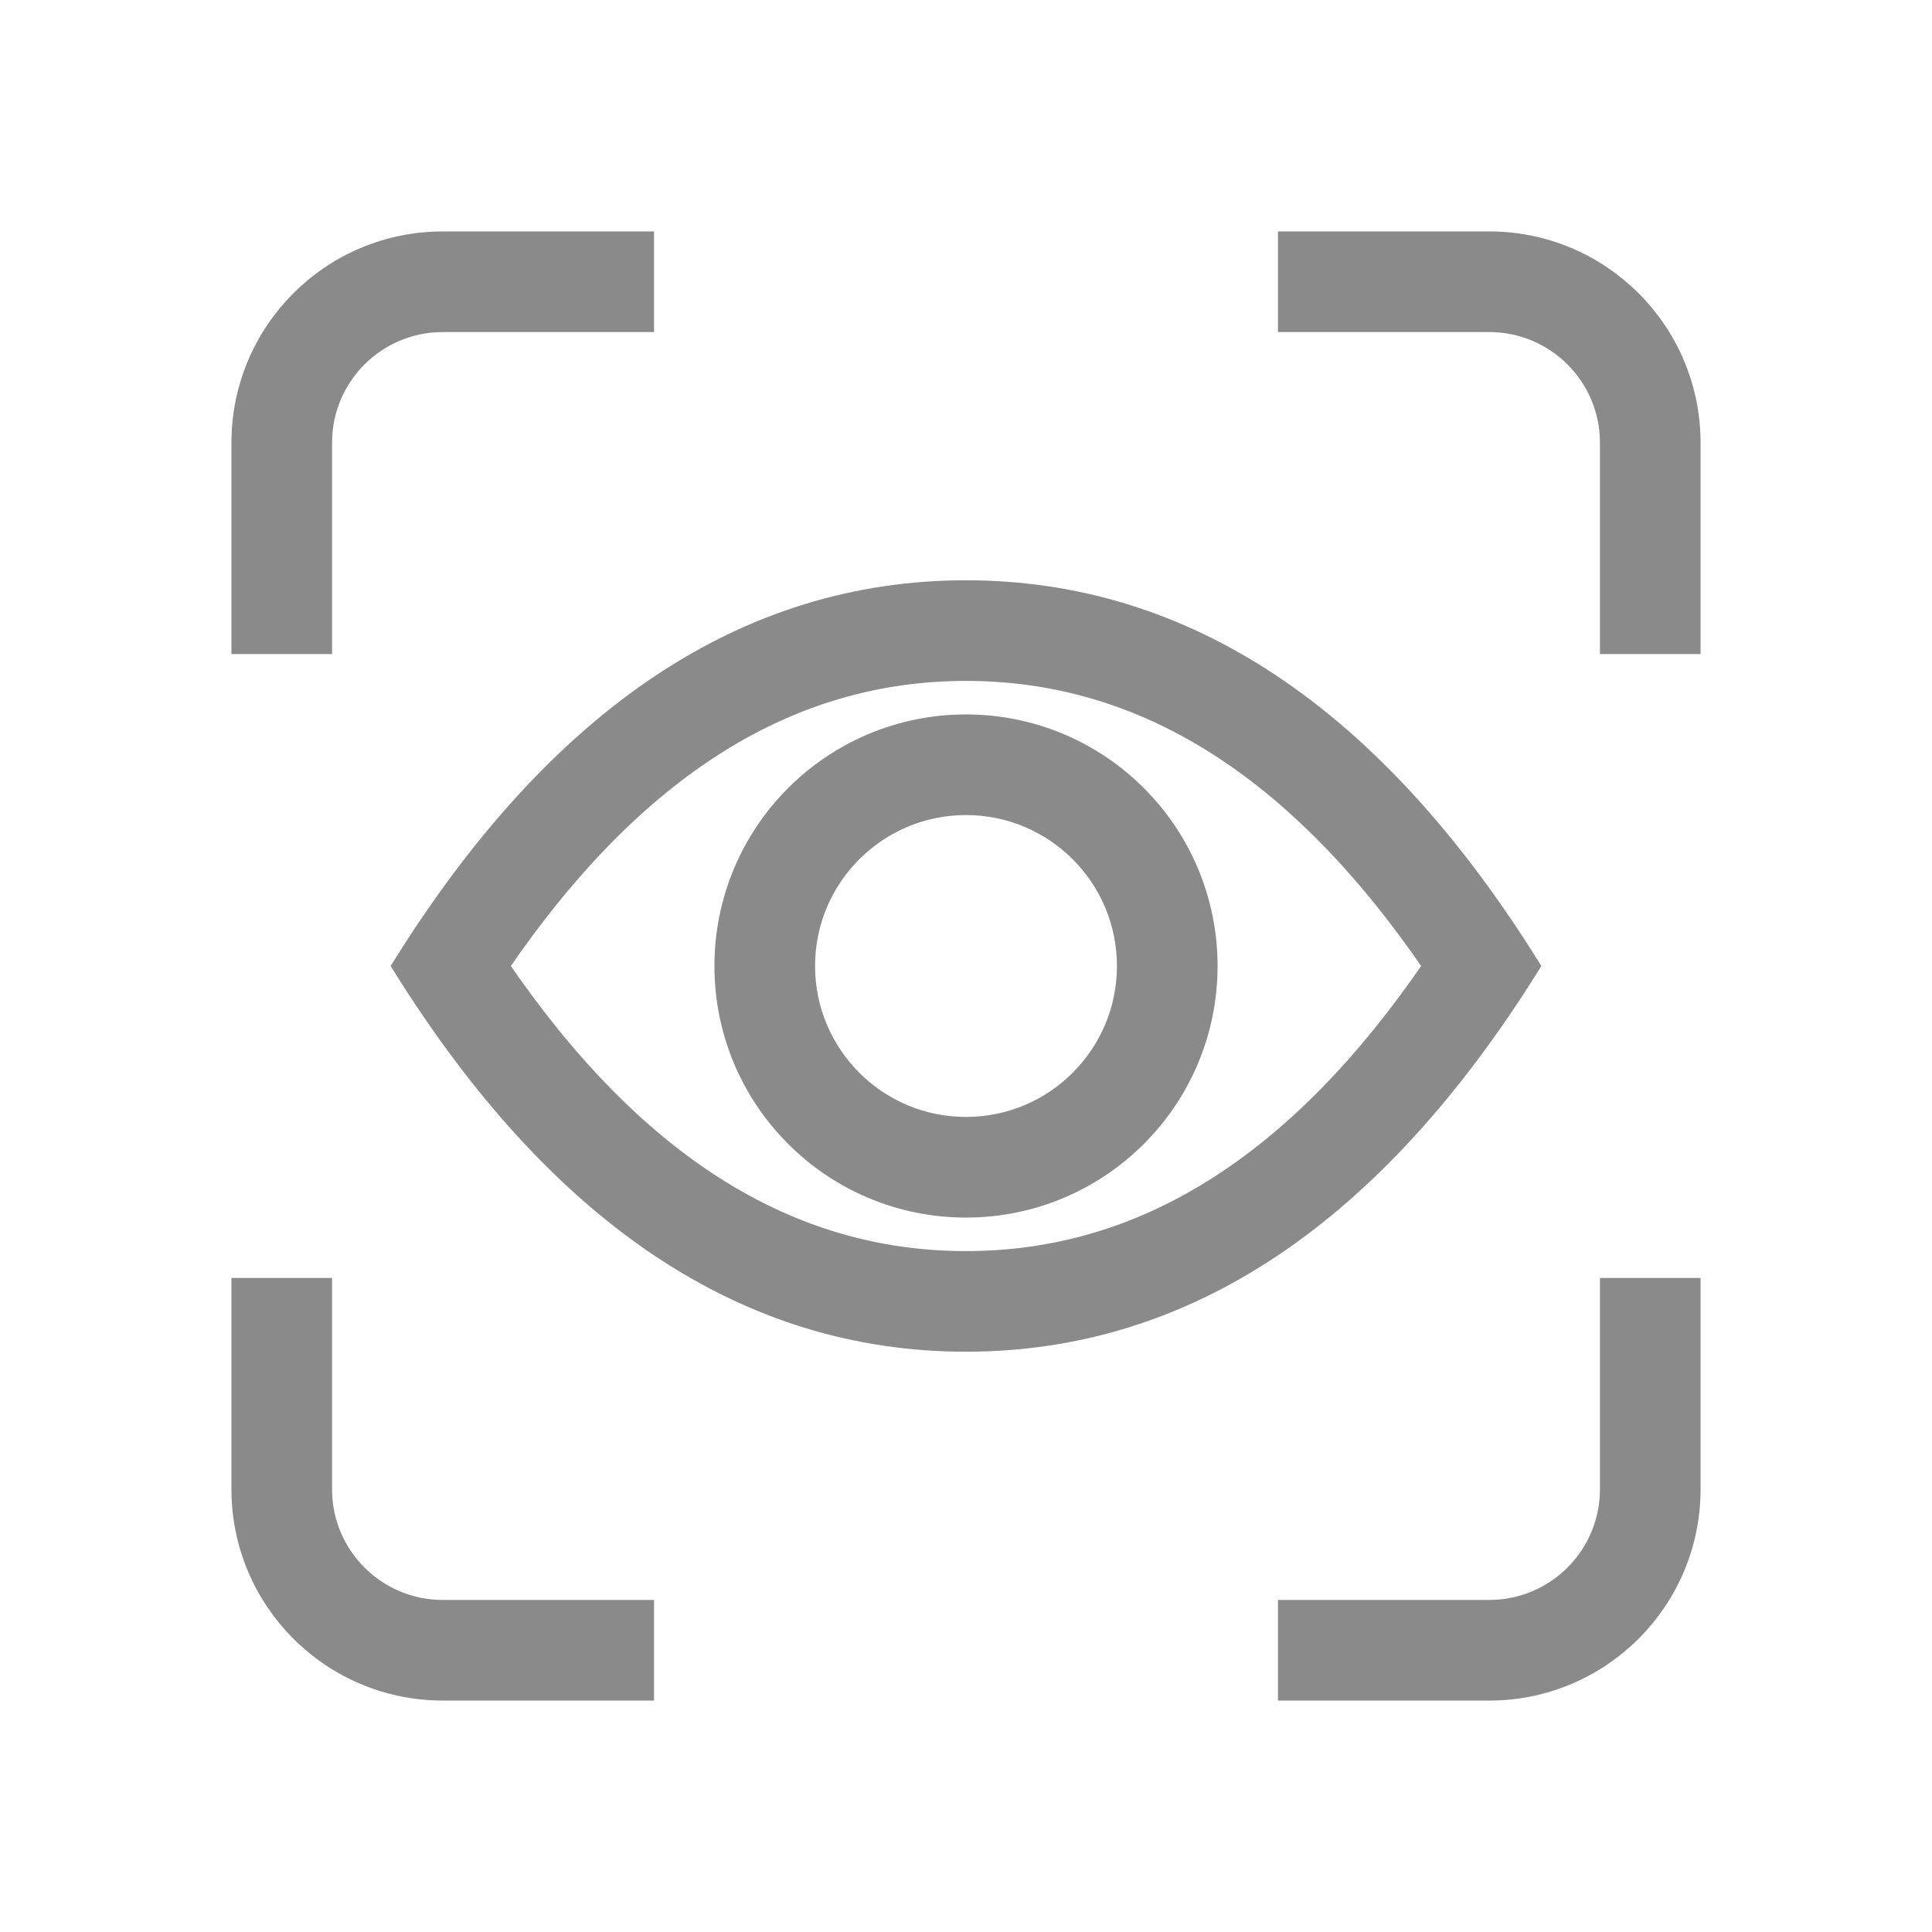 <?xml version="1.0" encoding="UTF-8"?>
<svg width="48px" height="48px" viewBox="0 0 48 48" version="1.1" xmlns="http://www.w3.org/2000/svg" xmlns:xlink="http://www.w3.org/1999/xlink">
    <!-- Generator: Sketch 56.2 (81672) - https://sketch.com -->
    <title>eye grey</title>
    <desc>Created with Sketch.</desc>
    <g id="eye-grey" stroke="none" stroke-width="1" fill="none" fill-rule="evenodd">
        <g id="eye-frame-grey" fill="#8A8A8A" fill-rule="nonzero" stroke="#8A8A8A" stroke-width="0.5">
            <path d="M24,33.333 C18.556,33.333 13.889,30.222 10,24 C13.889,17.778 18.556,14.667 24,14.667 C29.444,14.667 34.111,17.778 38,24 C34.111,30.222 29.444,33.333 24,33.333 Z M24,16.667 C19.617,16.667 15.773,19.041 12.388,24 C15.773,28.959 19.617,31.333 24,31.333 C28.383,31.333 32.227,28.959 35.612,24 C32.227,19.041 28.383,16.667 24,16.667 Z M24,30 C20.686,30 18,27.314 18,24 C18,20.686 20.686,18 24,18 C27.314,18 30,20.686 30,24 C30,27.314 27.314,30 24,30 Z M24,28 C26.209,28 28,26.209 28,24 C28,21.791 26.209,20 24,20 C21.791,20 20,21.791 20,24 C20,26.209 21.791,28 24,28 Z M16,40 L16,42 L11,42 C8.239,42 6,39.761 6,37 L6,32 L8,32 L8,37 C8,38.657 9.343,40 11,40 L16,40 Z M32,40 L37,40 C38.657,40 40,38.657 40,37 L40,32 L42,32 L42,37 C42,39.761 39.761,42 37,42 L32,42 L32,40 Z M16,8 L11,8 C9.343,8 8,9.343 8,11 L8,16 L6,16 L6,11 C6,8.239 8.239,6 11,6 L16,6 L16,8 Z M32,8 L32,6 L37,6 C39.761,6 42,8.239 42,11 L42,16 L40,16 L40,11 C40,9.343 38.657,8 37,8 L32,8 Z" id="mcam-view-icon"></path>
        </g>
    </g>
</svg>